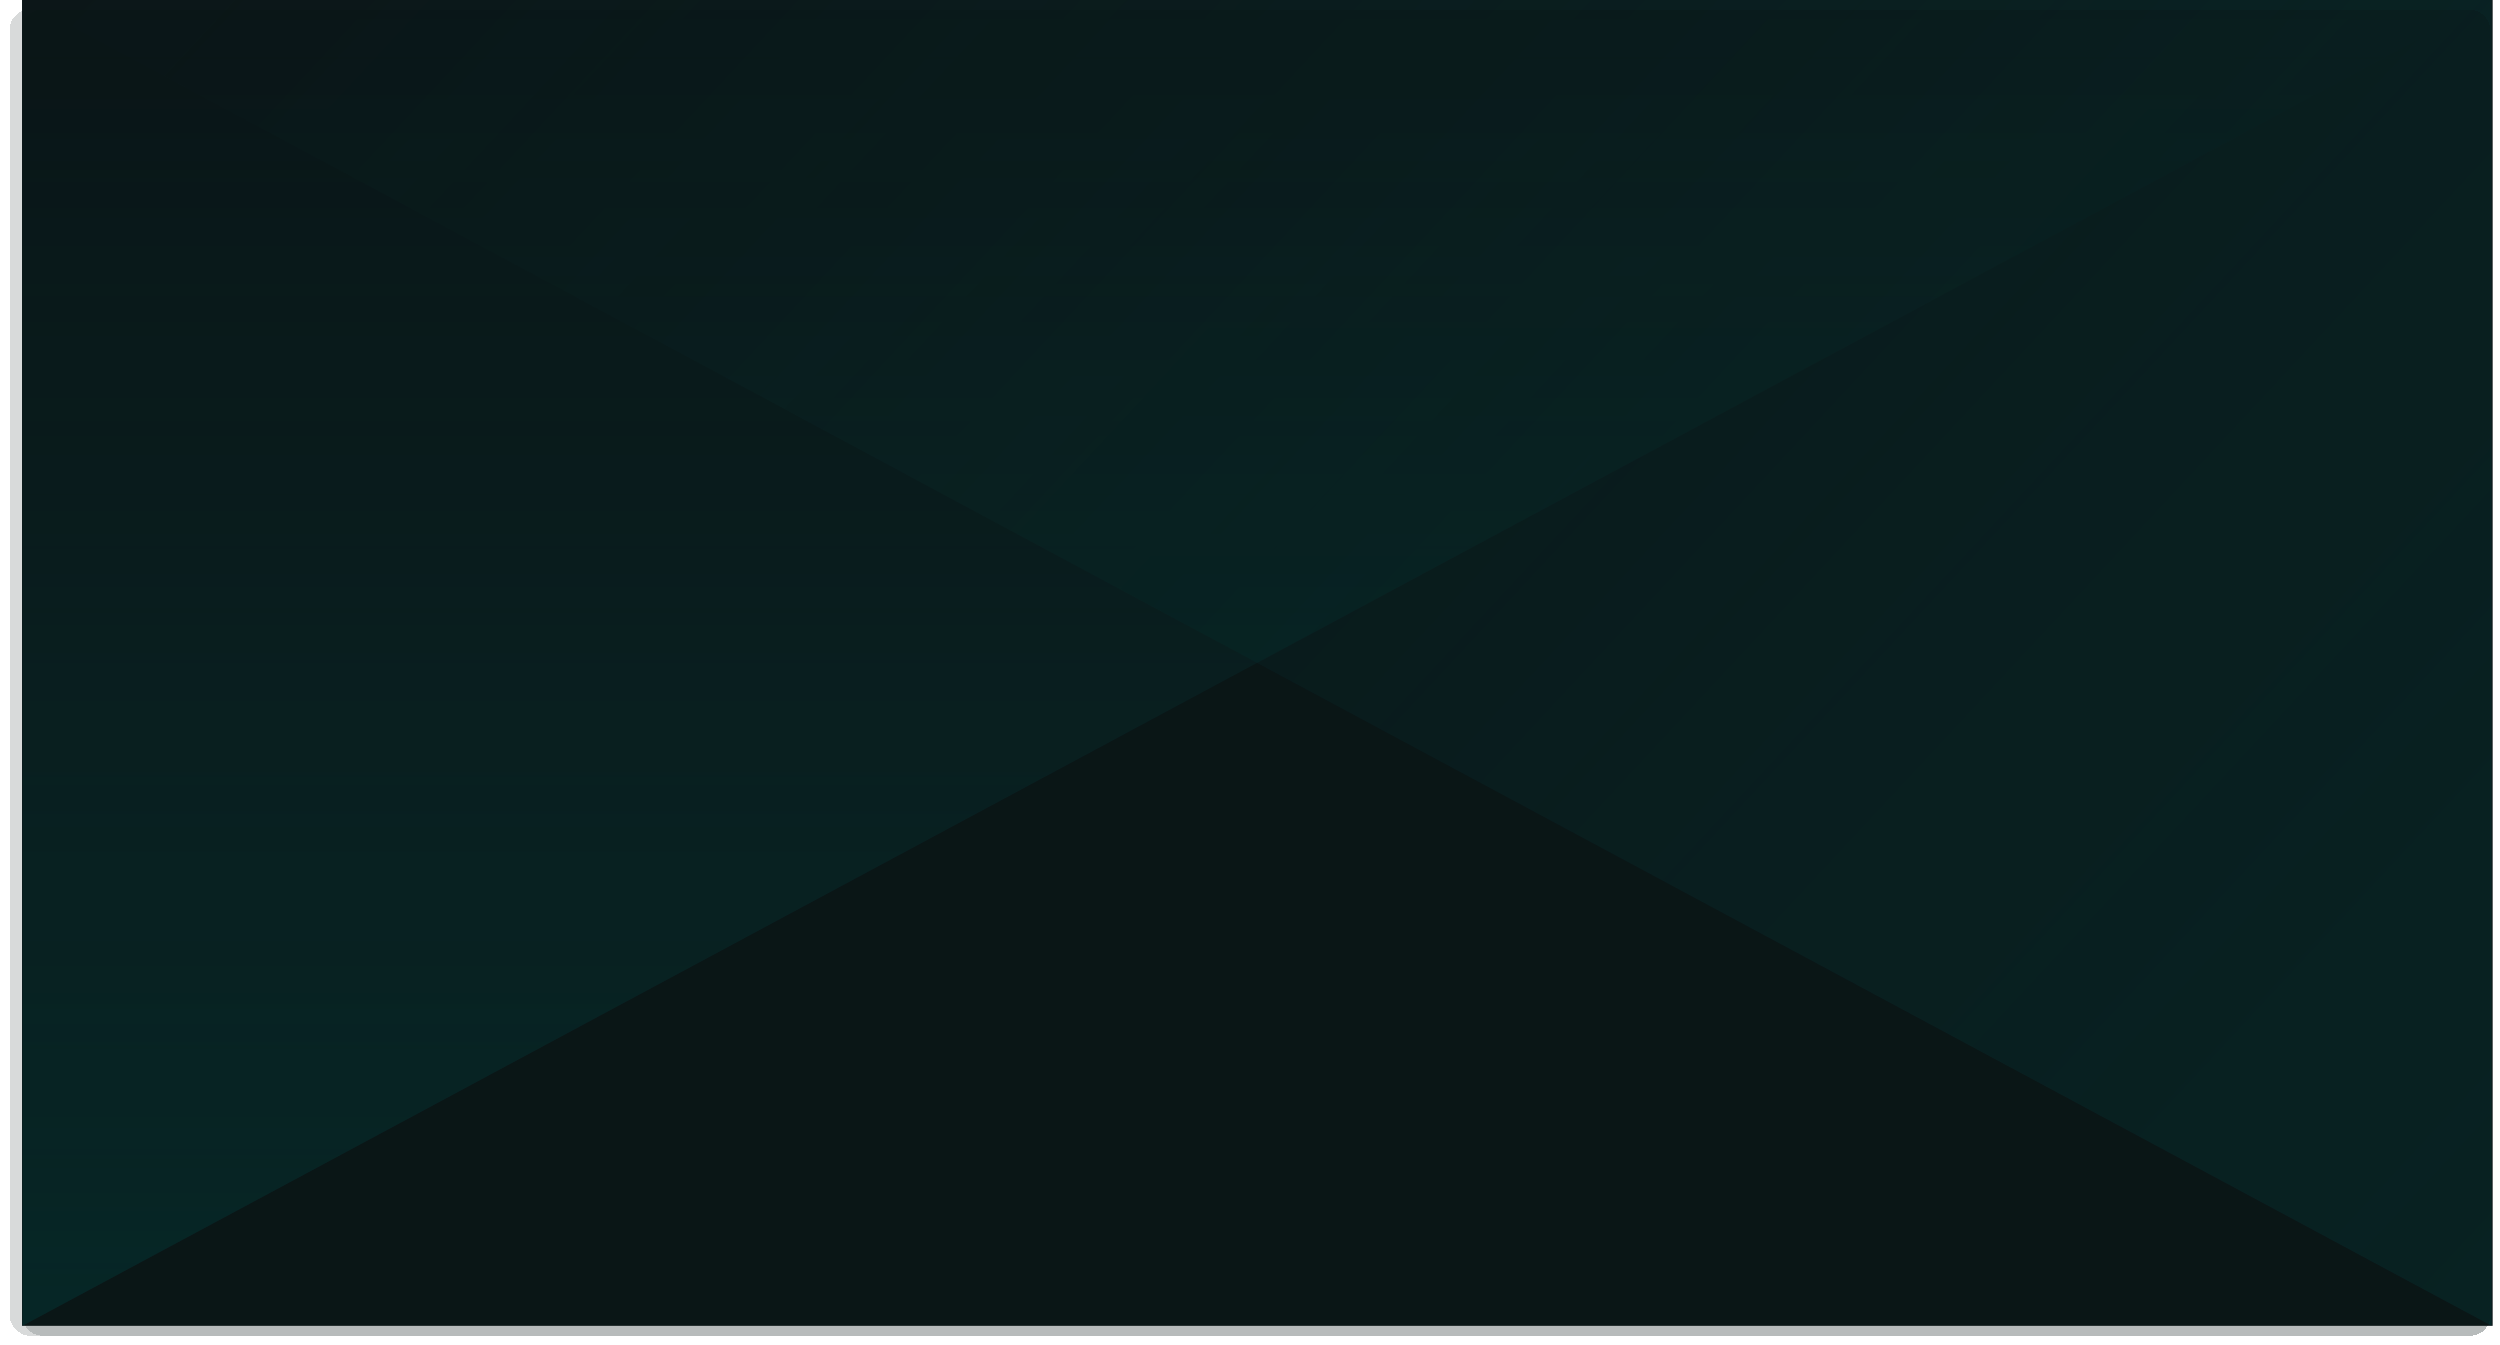 <svg width="1022" height="550" viewBox="0 0 1022 550" fill="none" xmlns="http://www.w3.org/2000/svg">
<path d="M1019 0H9V542H1019V0Z" fill="#0C1618"/>
<path d="M9.194 542V0H1018.56L9.194 542Z" fill="url(#paint0_linear_26_240)" fill-opacity="0.5"/>
<path d="M1018.56 542V0H9.194L1018.56 542Z" fill="url(#paint1_linear_26_240)" fill-opacity="0.5"/>
<g filter="url(#filter0_d_26_240)">
<rect x="4" width="1014" height="542" rx="8" fill="#0C1618" fill-opacity="0.16" shape-rendering="crispEdges"/>
</g>
<g filter="url(#filter1_d_26_240)">
<rect x="9" width="1009" height="542" rx="8" fill="#0C1618" fill-opacity="0.16" shape-rendering="crispEdges"/>
</g>
<defs>
<filter id="filter0_d_26_240" x="0" y="0" width="1022" height="550" filterUnits="userSpaceOnUse" color-interpolation-filters="sRGB">
<feFlood flood-opacity="0" result="BackgroundImageFix"/>
<feColorMatrix in="SourceAlpha" type="matrix" values="0 0 0 0 0 0 0 0 0 0 0 0 0 0 0 0 0 0 127 0" result="hardAlpha"/>
<feOffset dy="4"/>
<feGaussianBlur stdDeviation="2"/>
<feComposite in2="hardAlpha" operator="out"/>
<feColorMatrix type="matrix" values="0 0 0 0 0 0 0 0 0 0 0 0 0 0 0 0 0 0 0.25 0"/>
<feBlend mode="normal" in2="BackgroundImageFix" result="effect1_dropShadow_26_240"/>
<feBlend mode="normal" in="SourceGraphic" in2="effect1_dropShadow_26_240" result="shape"/>
</filter>
<filter id="filter1_d_26_240" x="5" y="0" width="1017" height="550" filterUnits="userSpaceOnUse" color-interpolation-filters="sRGB">
<feFlood flood-opacity="0" result="BackgroundImageFix"/>
<feColorMatrix in="SourceAlpha" type="matrix" values="0 0 0 0 0 0 0 0 0 0 0 0 0 0 0 0 0 0 127 0" result="hardAlpha"/>
<feOffset dy="4"/>
<feGaussianBlur stdDeviation="2"/>
<feComposite in2="hardAlpha" operator="out"/>
<feColorMatrix type="matrix" values="0 0 0 0 0 0 0 0 0 0 0 0 0 0 0 0 0 0 0.25 0"/>
<feBlend mode="normal" in2="BackgroundImageFix" result="effect1_dropShadow_26_240"/>
<feBlend mode="normal" in="SourceGraphic" in2="effect1_dropShadow_26_240" result="shape"/>
</filter>
<linearGradient id="paint0_linear_26_240" x1="9.194" y1="0" x2="9.194" y2="542" gradientUnits="userSpaceOnUse">
<stop stop-color="#004643" stop-opacity="0"/>
<stop offset="1" stop-color="#004643"/>
</linearGradient>
<linearGradient id="paint1_linear_26_240" x1="9.194" y1="0" x2="1090.44" y2="1006.8" gradientUnits="userSpaceOnUse">
<stop stop-color="#004643" stop-opacity="0"/>
<stop offset="1" stop-color="#004643"/>
</linearGradient>
</defs>
</svg>
